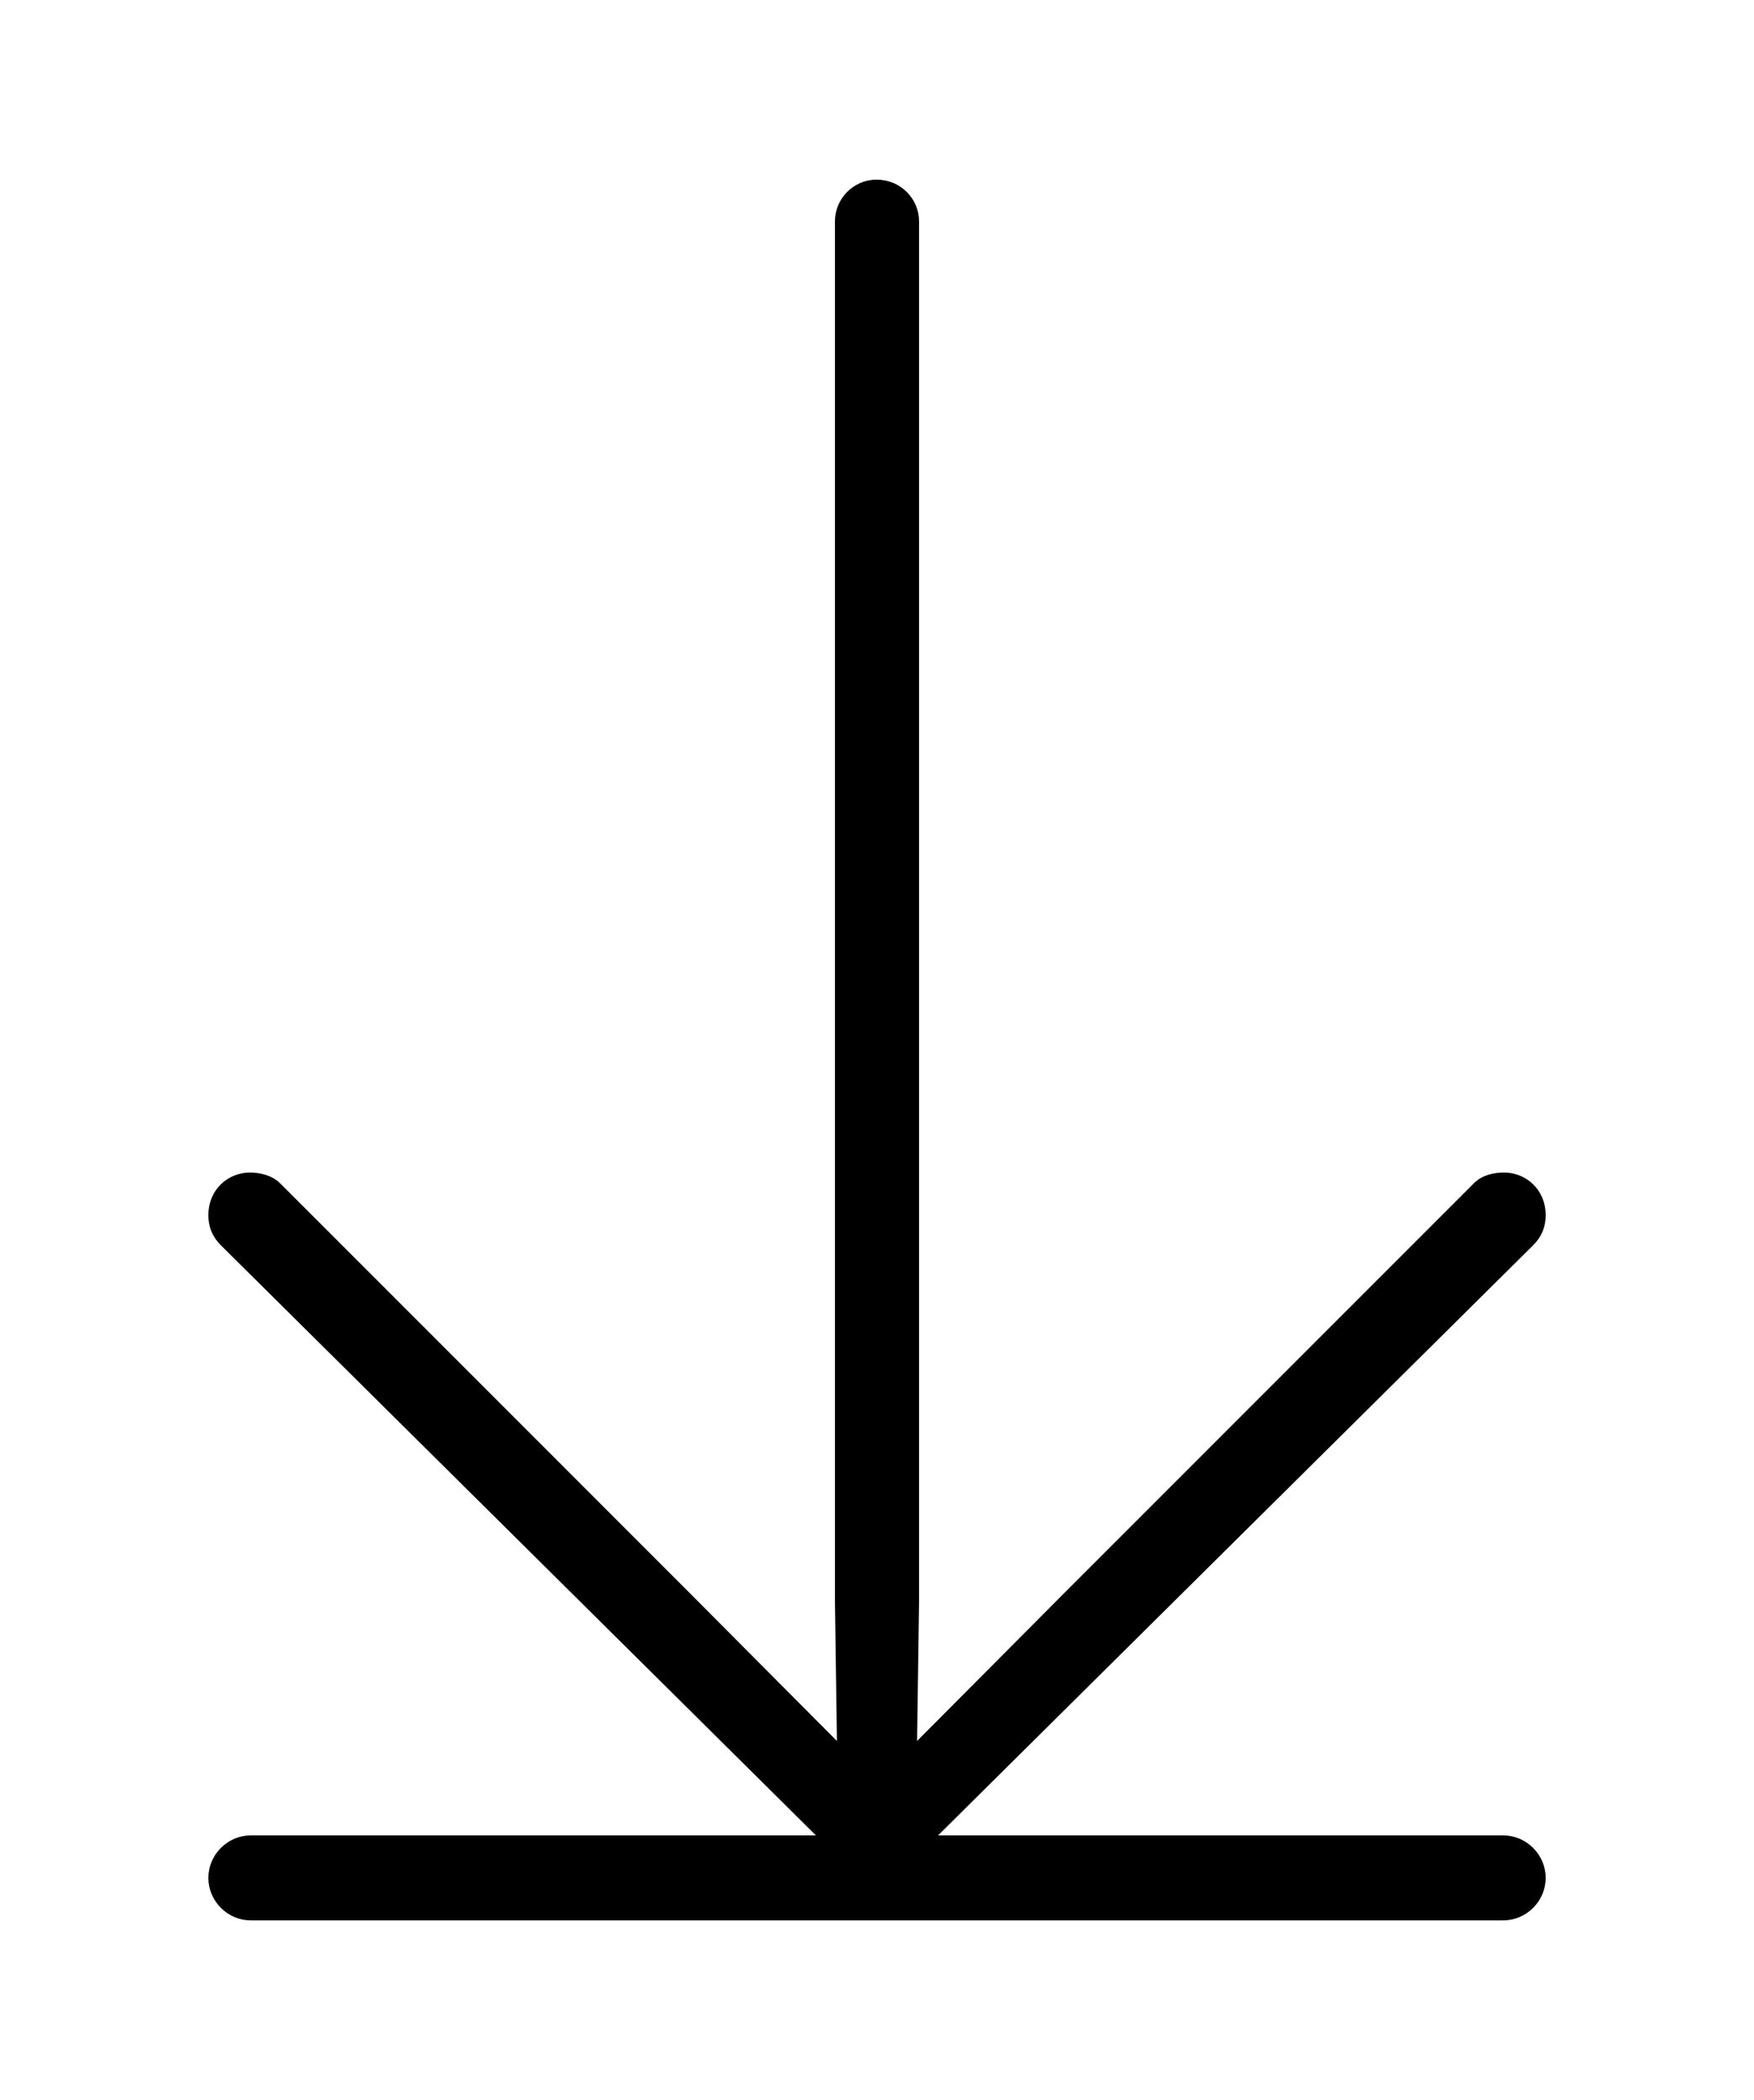 <svg width='41.916px' height='50.166px' direction='ltr' xmlns='http://www.w3.org/2000/svg' version='1.1'>
<g fill-rule='nonzero' transform='scale(1,-1) translate(0,-50.166)'>
<path fill='black' stroke='black' fill-opacity='1.0' stroke-width='1.0' d='
    M 36.438,5.307
    C 36.438,5.586 36.201,5.822 35.922,5.822
    L 21.184,5.822
    C 21.227,5.844 21.27,5.887 21.312,5.93
    L 36.287,20.775
    C 36.395,20.883 36.438,20.99 36.438,21.141
    C 36.438,21.463 36.201,21.656 35.943,21.656
    C 35.771,21.656 35.621,21.613 35.557,21.527
    L 25.867,11.838
    L 21.398,7.348
    L 21.463,11.902
    L 21.463,44.881
    C 21.463,45.139 21.248,45.375 20.947,45.375
    C 20.668,45.375 20.453,45.139 20.453,44.881
    L 20.453,11.902
    L 20.518,7.348
    L 16.049,11.838
    L 6.359,21.527
    C 6.295,21.613 6.123,21.656 5.973,21.656
    C 5.715,21.656 5.479,21.463 5.479,21.141
    C 5.479,20.99 5.521,20.883 5.629,20.775
    L 20.604,5.93
    C 20.646,5.887 20.689,5.844 20.732,5.822
    L 5.994,5.822
    C 5.715,5.822 5.479,5.586 5.479,5.307
    C 5.479,5.027 5.715,4.791 5.994,4.791
    L 35.922,4.791
    C 36.201,4.791 36.438,5.027 36.438,5.307
    Z
' />
</g>
</svg>